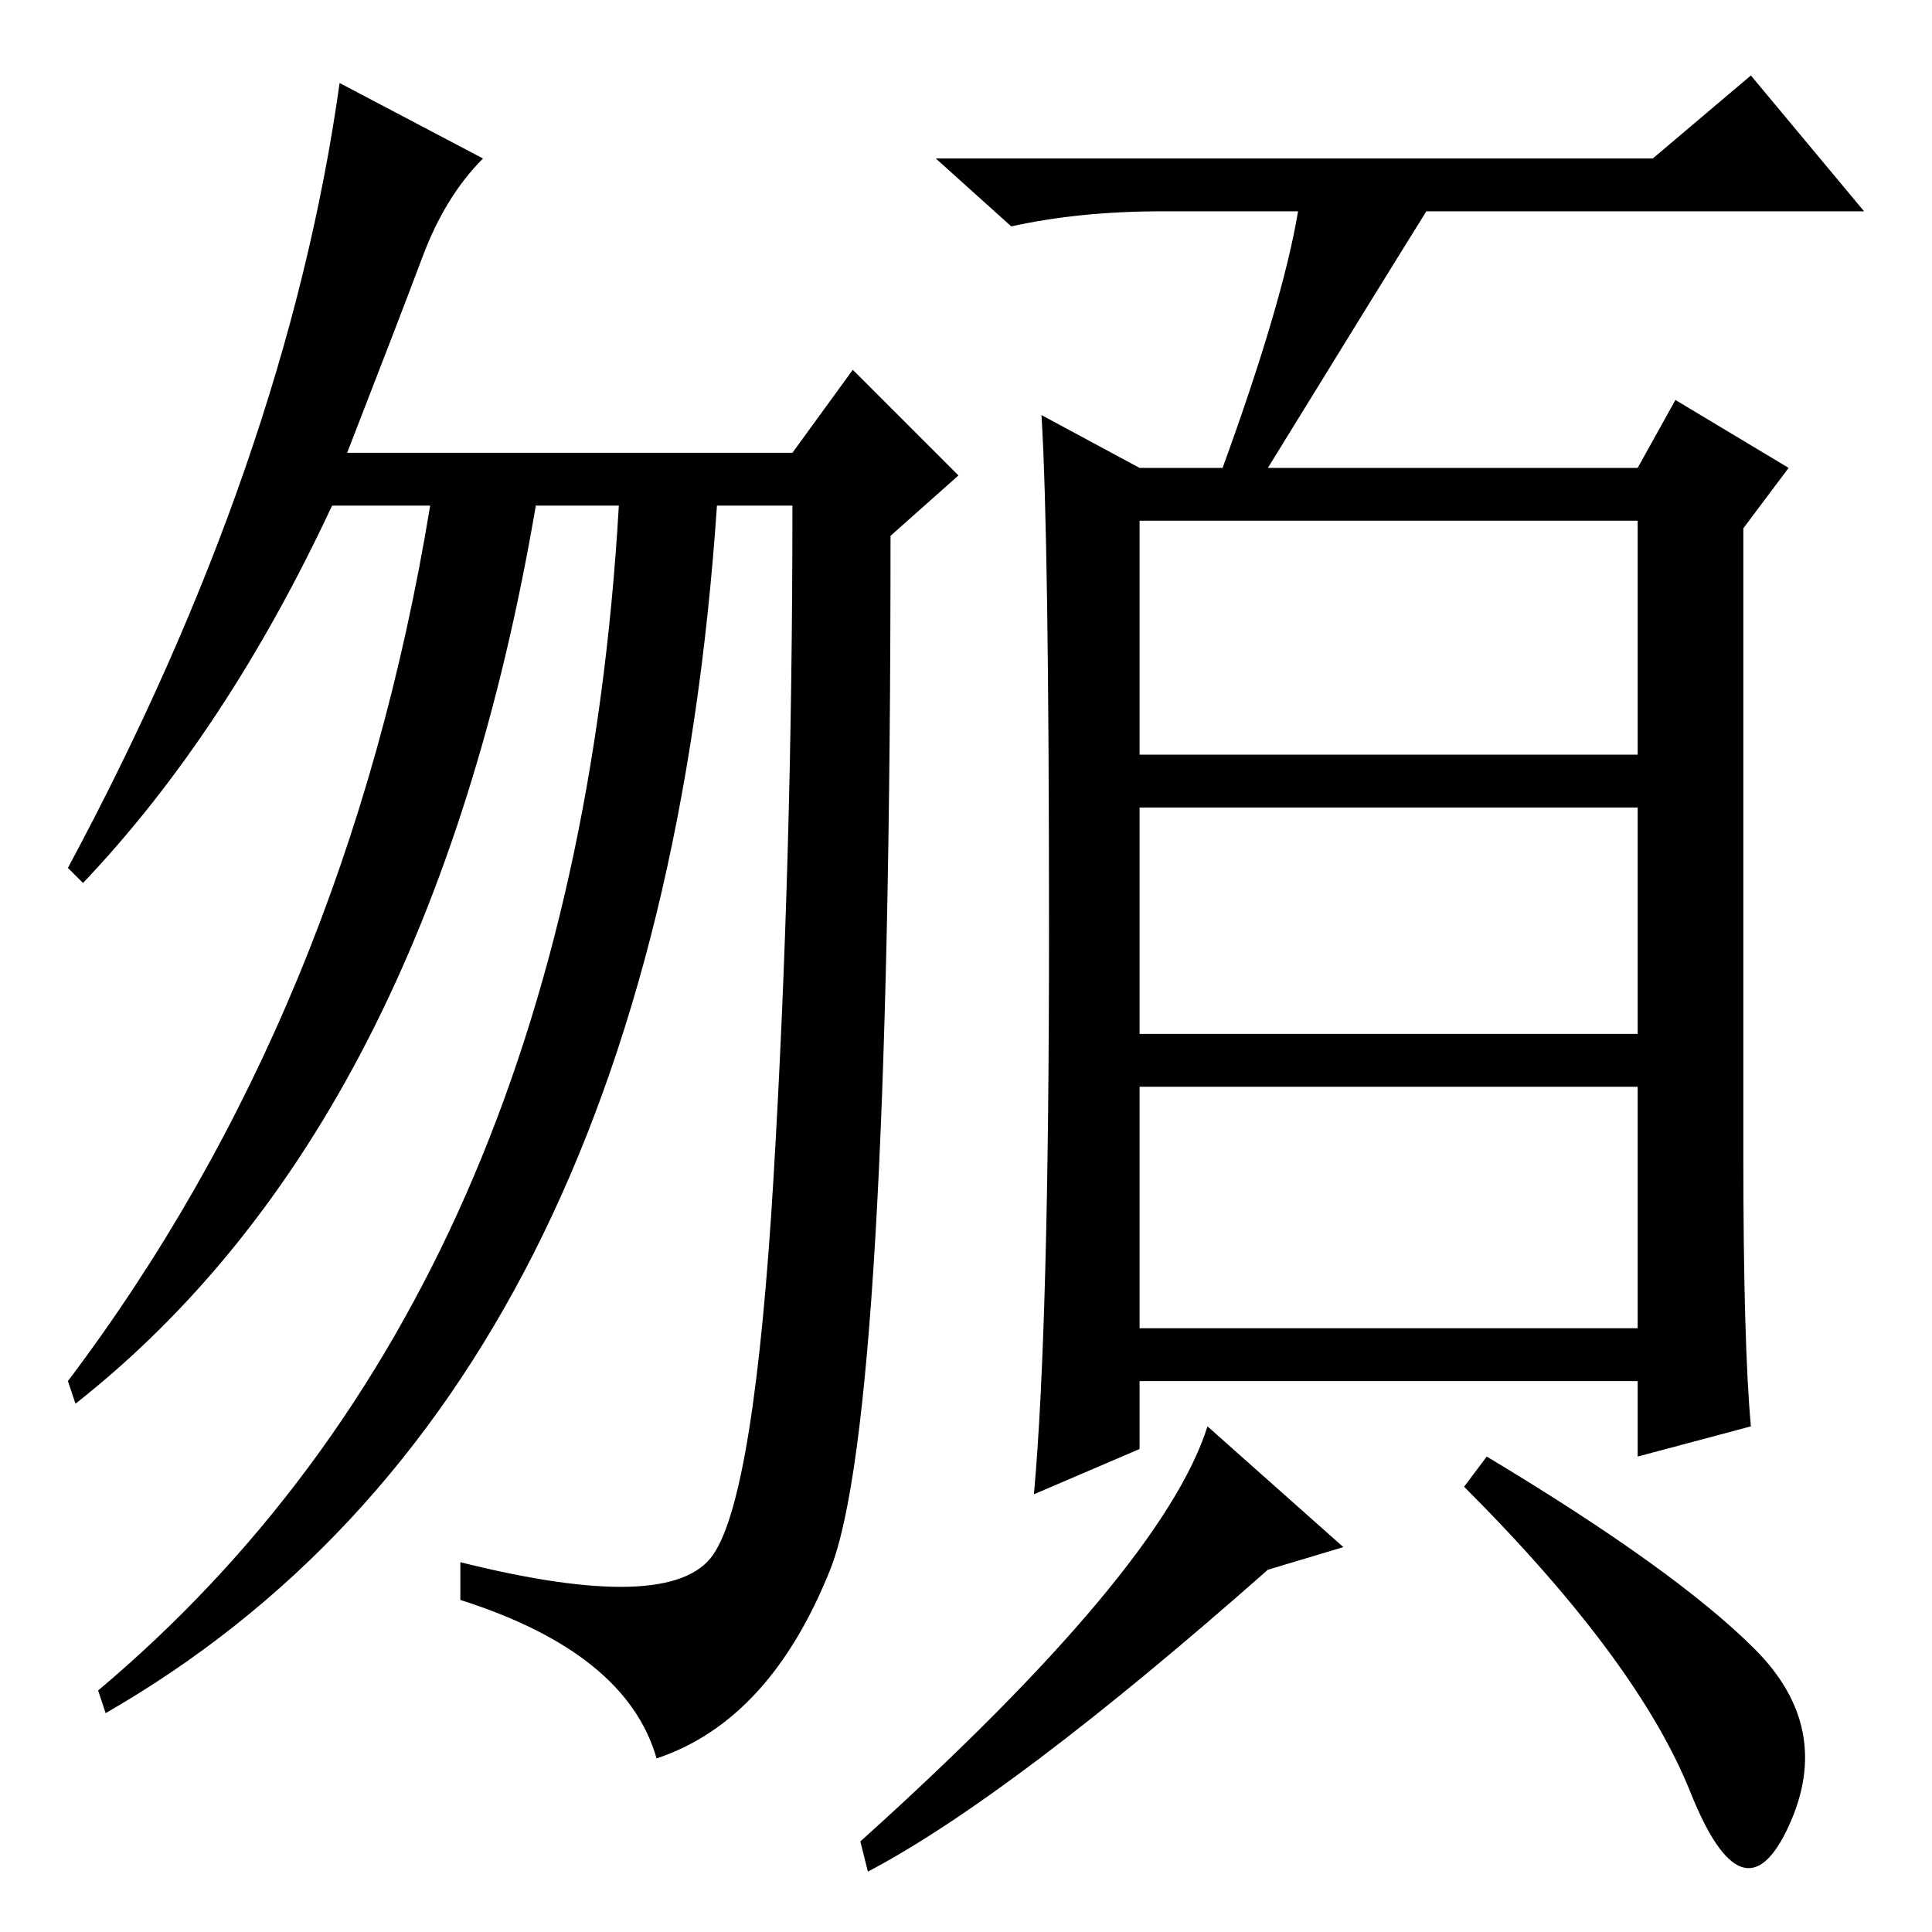 <?xml version="1.0" standalone="no"?>
<!DOCTYPE svg PUBLIC "-//W3C//DTD SVG 1.1//EN" "http://www.w3.org/Graphics/SVG/1.1/DTD/svg11.dtd" >
<svg xmlns="http://www.w3.org/2000/svg" xmlns:xlink="http://www.w3.org/1999/xlink" version="1.1" viewBox="0 -36 256 256">
  <g transform="matrix(1 0 0 -1 0 220)">
   <path fill="currentColor"
d="M64 235q-5 -5 -8 -13t-10 -26h59l8 11l14 -14l-9 -8q0 -117 -8 -137t-23 -25q-4 14 -26 21v5q28 -7 33.5 1t8 50t2.5 89h-10q-8 -118 -81 -160l-1 3q63 53 69 157h-11q-14 -82 -61 -119l-1 3q37 49 48 116h-13q-14 -30 -33 -50l-2 2q29 54 36 104zM151 156h66v31h-66v-31
zM151 119h66v30h-66v-30zM151 80h66v32h-66v-32zM172 228h-18q-11 0 -20 -2l-10 9h95l13 11l15 -18h-58q-5 -8 -21 -34h49l5 9l15 -9l-6 -8v-83q0 -25 1 -36l-15 -4v10h-66v-9l-14 -6q2 22 2 74.5t-1 68.5l13 -7h11q8 22 10 34zM178 51l-10 -3q-34 -30 -53 -40l-1 4
q40 36 46 55zM232.5 37.5q10.5 -10.5 4.5 -23.5t-13 4.5t-30 40.5l3 4q25 -15 35.5 -25.5z" />
  </g>

</svg>
